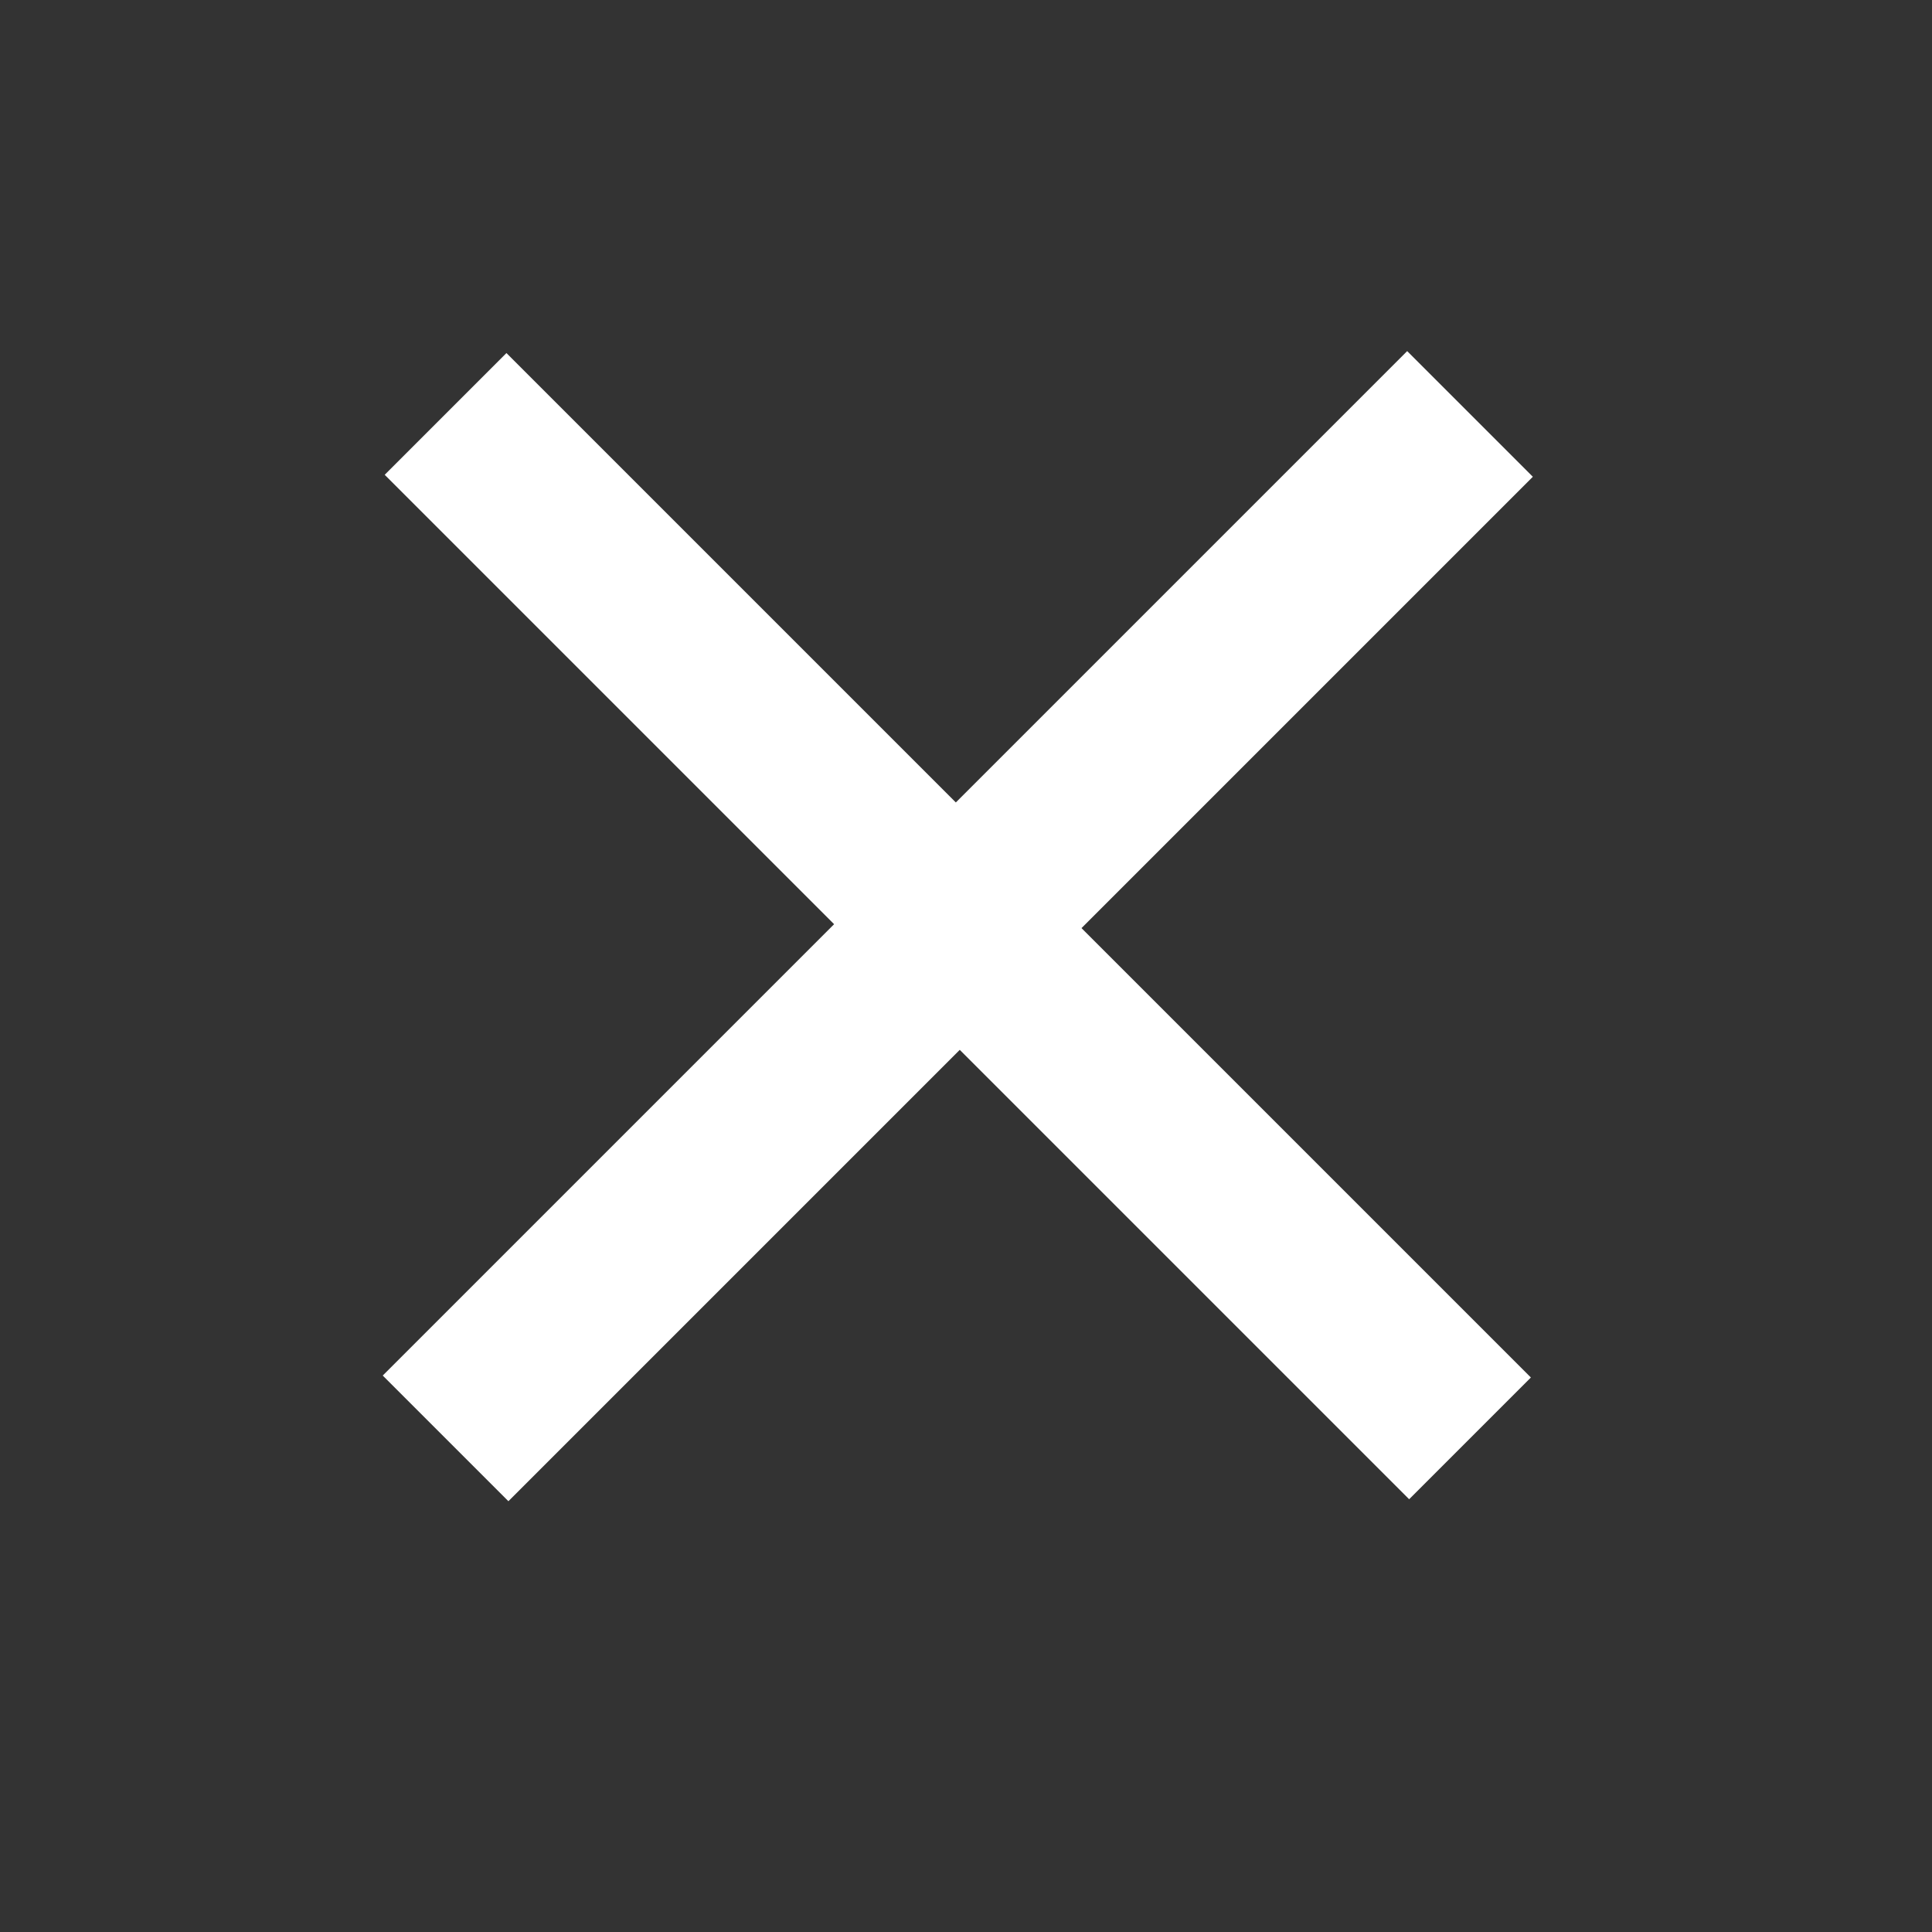<?xml version="1.0" encoding="utf-8"?>
<svg viewBox="0 0 16 16" xmlns="http://www.w3.org/2000/svg" xmlns:bx="https://boxy-svg.com">
  <rect x="0" y="0" width="16" height="16" fill="#333333" stroke="none"/>
  <path d="M 6.853 0.963 H 8.325 V 6.25 H 13.589 V 7.676 H 8.325 V 12.963 H 6.853 V 7.676 H 1.589 V 6.25 H 6.853 Z" style="stroke-dashoffset: -9px; paint-order: stroke; fill-rule: evenodd; stroke-width: 0px; stroke: rgb(255, 255, 255); fill: rgb(255, 255, 255); transform-origin: 7.589px 6.963px;" transform="matrix(0.707, 0.707, -0.707, 0.707, 0.343, 0.707)" bx:shape="cross 1.589 0.963 12 12 1.426 1.472 0.5 1@42358f11"/>
</svg>